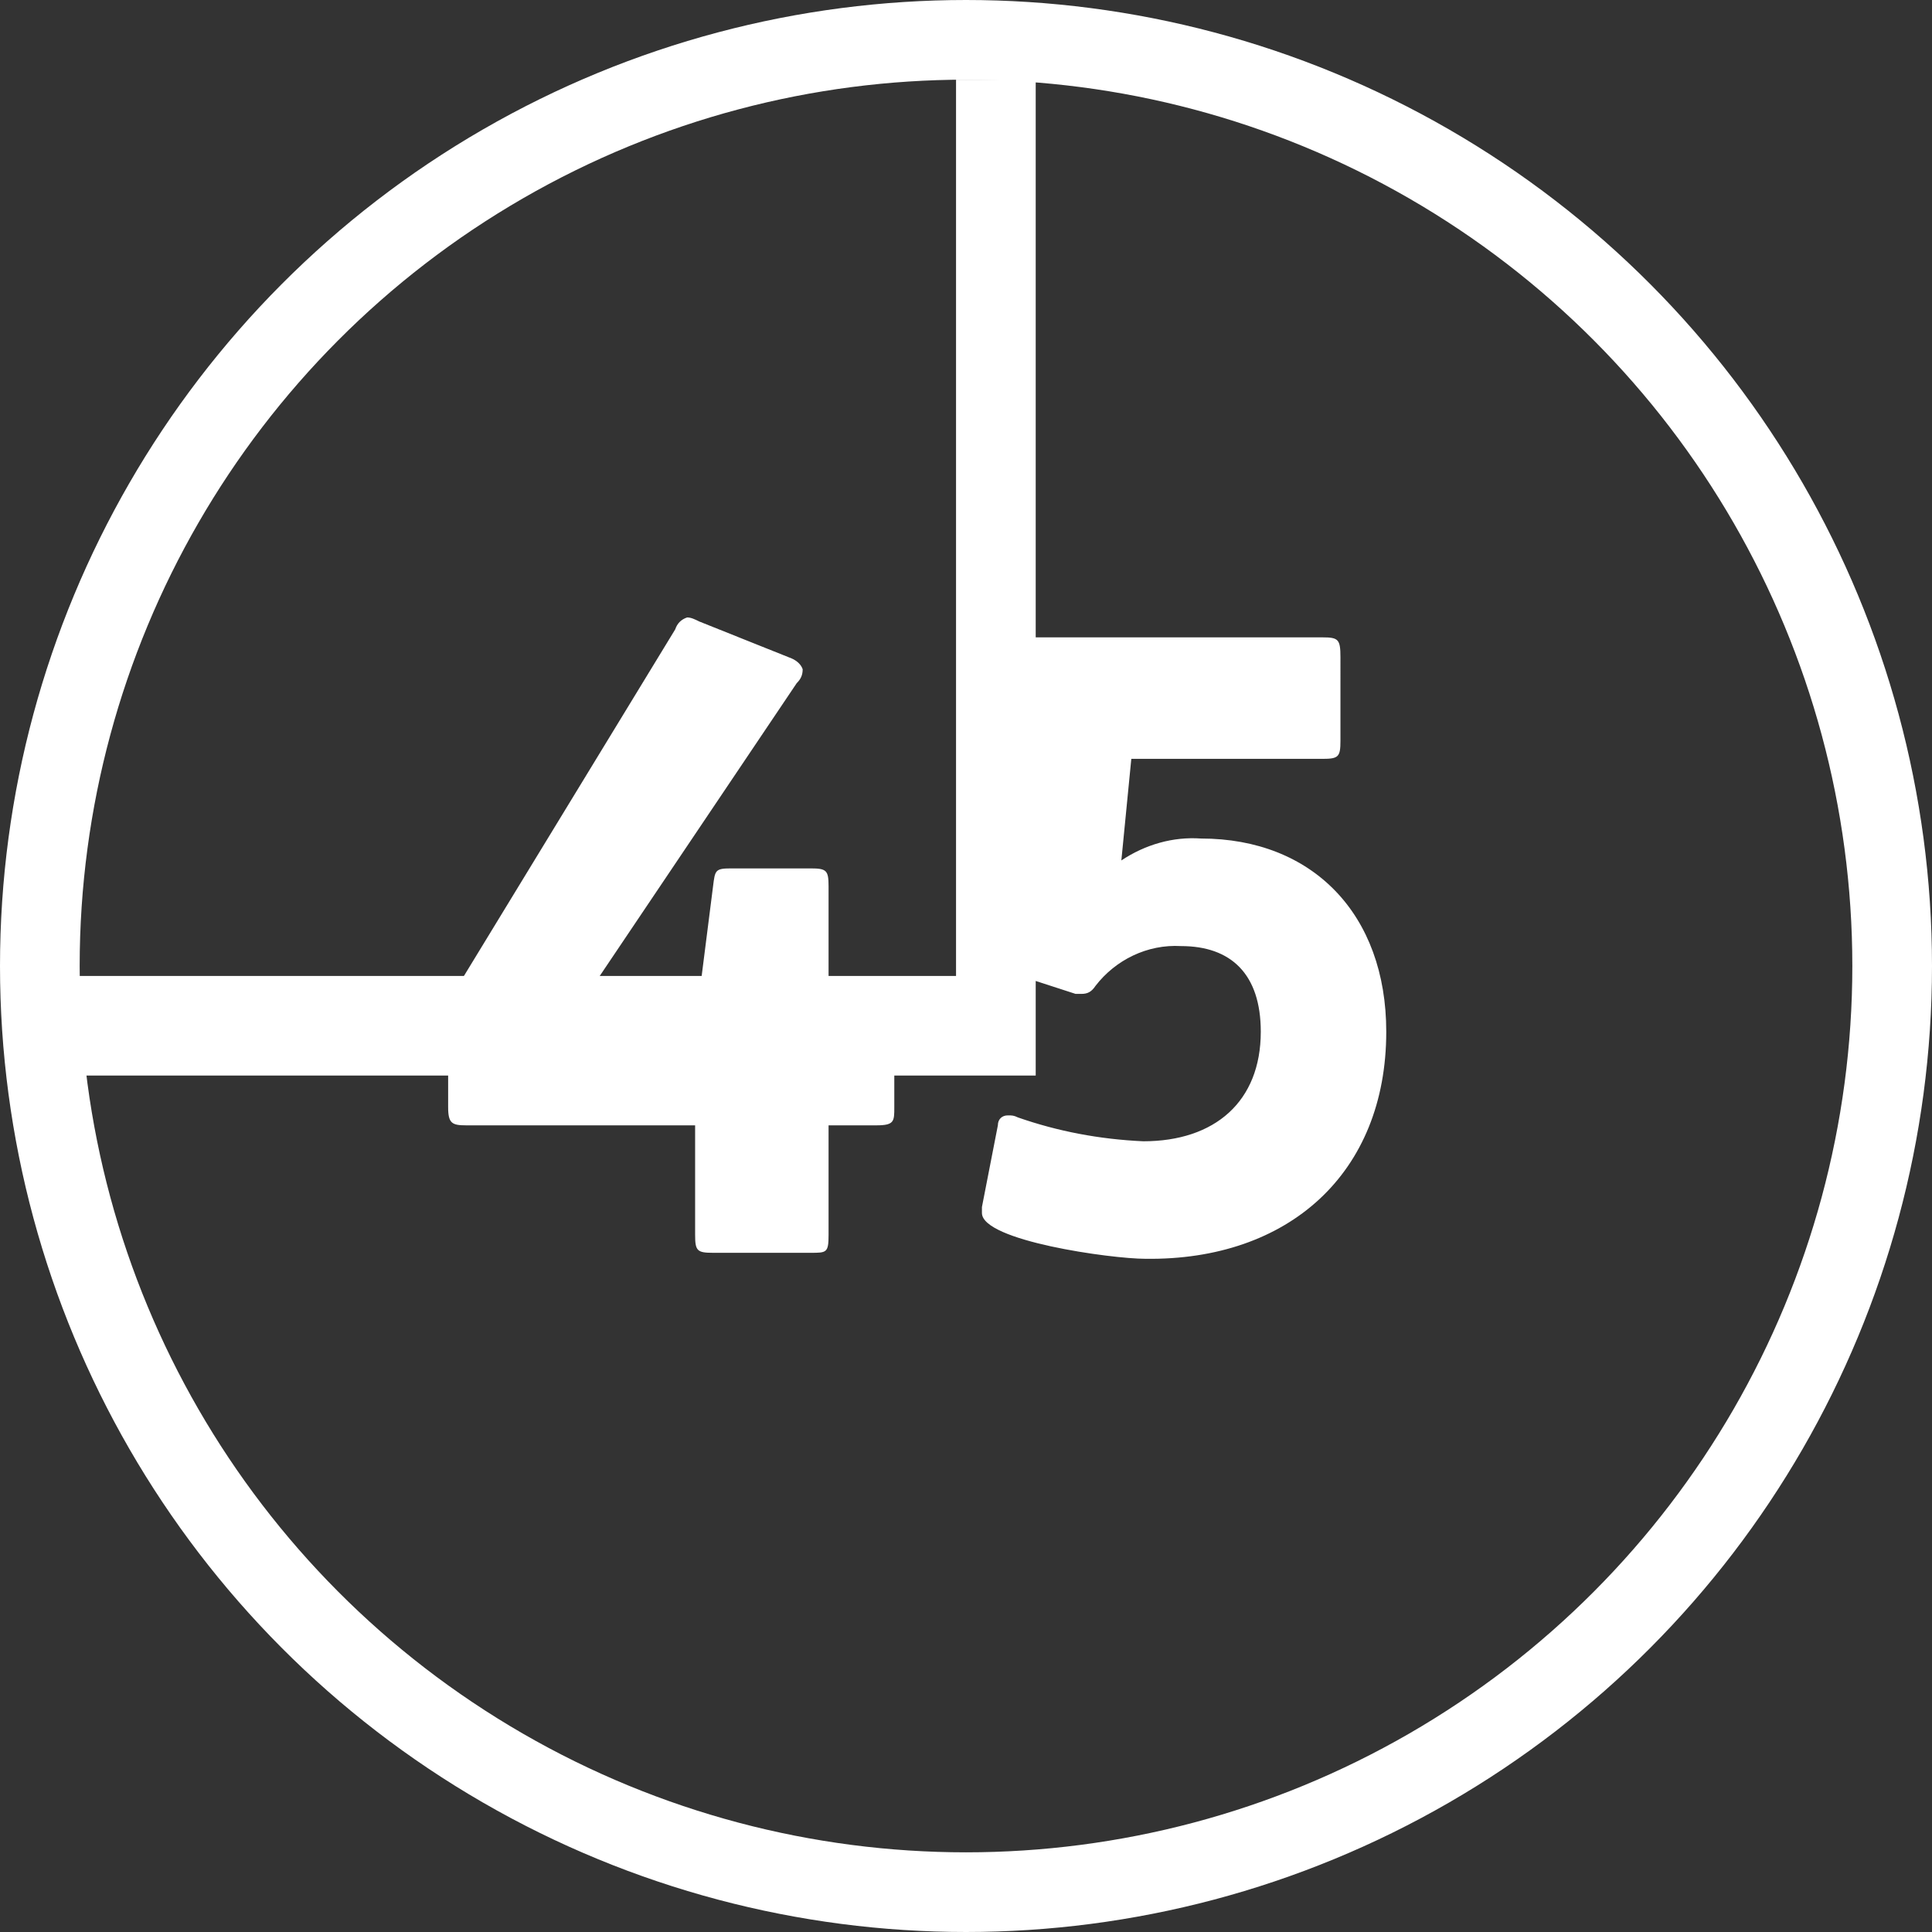 <?xml version="1.0" encoding="utf-8"?>
<!-- Generator: Adobe Illustrator 20.1.0, SVG Export Plug-In . SVG Version: 6.00 Build 0)  -->
<svg version="1.1" id="Слой_1" xmlns="http://www.w3.org/2000/svg" xmlns:xlink="http://www.w3.org/1999/xlink" x="0px" y="0px"
	 width="97px" height="97px" viewBox="0 0 97 97" enable-background="new 0 0 97 97" xml:space="preserve">
<rect x="0" y="0" width="97" height="97" fill="#333333" stroke="none"/>
<path id="_45-2" fill="#FFFFFF" d="M44.9,55.6v-3.5c0-1,0-1.1-0.9-1.1h-2.4v-6.5c0-0.8-0.1-0.9-0.9-0.9h-4c-0.8,0-0.8,0.1-0.9,0.9
	L35,50.8h-6.1L40,34.3c0.2-0.2,0.3-0.4,0.3-0.7c-0.1-0.3-0.4-0.5-0.7-0.6l-4.5-1.8c-0.2-0.1-0.4-0.2-0.6-0.2
	c-0.3,0.1-0.5,0.3-0.6,0.6L22.5,50.3v5.3c0,0.8,0.2,0.9,0.9,0.9h11.5v5.5c0,0.8,0.1,0.9,0.9,0.9h4.9c0.8,0,0.9,0,0.9-0.9v-5.5H44
	C44.9,56.5,44.9,56.3,44.9,55.6z M69.6,51.8c0-5.9-3.7-9.7-9.3-9.7c-1.4-0.1-2.8,0.3-4,1.1l0.5-5.1h9.6c0.8,0,0.9-0.1,0.9-0.9V33
	c0-0.9-0.1-1-0.9-1H52c-0.8,0-0.9,0.1-1,0.9l-1.4,14.7c0,0.1,0,0.3,0,0.4c0,0.4,0.3,0.7,0.7,0.7c0,0,0,0,0,0l3.7,1.2
	c0.1,0,0.2,0,0.3,0c0.3,0,0.5-0.1,0.7-0.4c1-1.3,2.6-2.1,4.3-2c2.5,0,4,1.4,4,4.3c0,3.5-2.3,5.5-5.9,5.5c-2.2-0.1-4.3-0.5-6.3-1.2
	c-0.2-0.1-0.3-0.1-0.5-0.1c-0.3,0-0.5,0.2-0.5,0.5c0,0,0,0,0,0l-0.8,4.1c0,0.1,0,0.2,0,0.3c0,1.4,6.5,2.3,8.2,2.3
	C64.7,63.3,69.6,58.9,69.6,51.8L69.6,51.8z"/>
<circle fill="#EDEDED" fill-opacity="0" stroke="#FFFFFF" stroke-width="4" stroke-linejoin="round" cx="48.5" cy="48.5" r="46.5"/>
<path fill="#FFFFFF" d="M48,4h4v50h-4V4z M2,54v-5h49v5H2z"/>
</svg>
